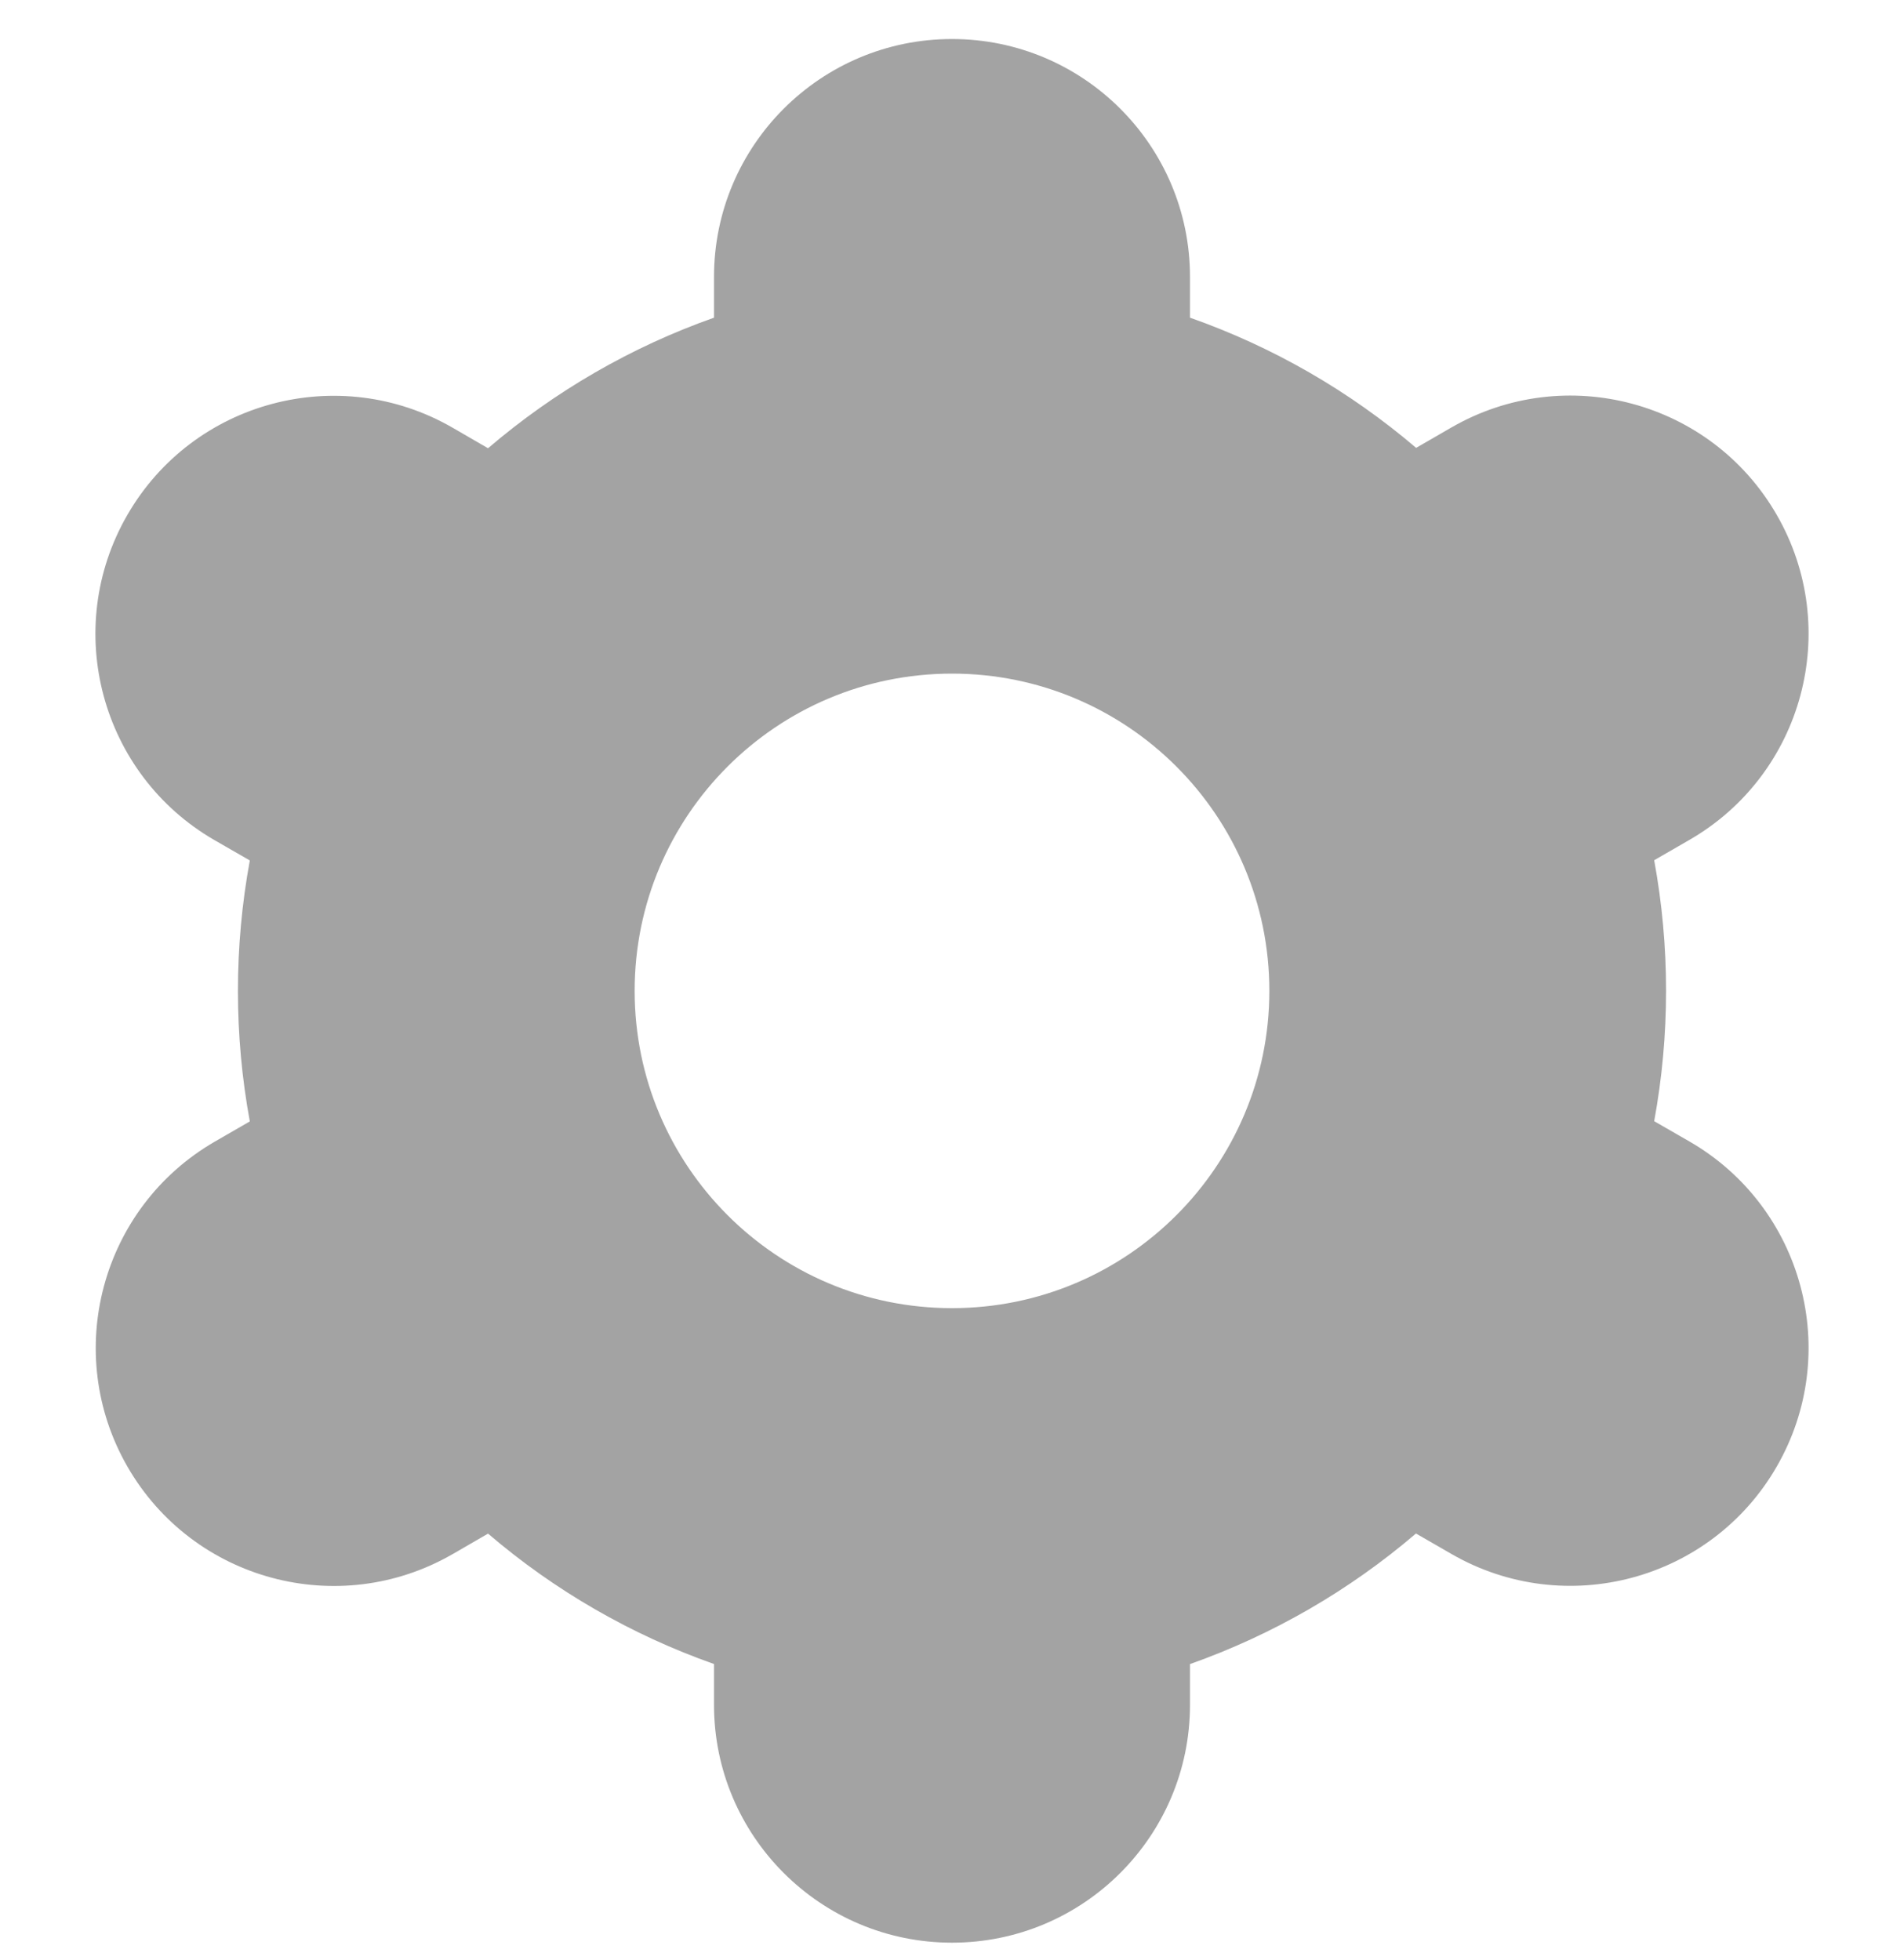 <svg width="34" height="35" viewBox="0 0 34 35" fill="none" xmlns="http://www.w3.org/2000/svg">
<g clip-path="url(#clip0_894_1328)">
<path d="M2.277 26.197C3.449 28.231 6.047 28.93 8.081 27.758C8.082 27.757 8.084 27.756 8.085 27.756L8.715 27.391C9.905 28.41 11.273 29.199 12.75 29.72V30.447C12.75 32.794 14.653 34.697 17 34.697C19.347 34.697 21.25 32.794 21.25 30.447V29.721C22.727 29.198 24.095 28.408 25.285 27.389L25.918 27.754C27.952 28.928 30.553 28.23 31.726 26.196C32.9 24.162 32.202 21.561 30.168 20.387L29.539 20.025C29.822 18.484 29.822 16.905 29.539 15.364L30.168 15.001C32.202 13.828 32.9 11.227 31.726 9.193C30.553 7.159 27.952 6.461 25.918 7.635L25.288 7.999C24.096 6.982 22.728 6.194 21.25 5.674V4.947C21.25 2.6 19.347 0.697 17 0.697C14.653 0.697 12.75 2.6 12.75 4.947V5.674C11.273 6.196 9.905 6.987 8.715 8.006L8.082 7.639C6.048 6.465 3.447 7.163 2.274 9.197C1.1 11.232 1.798 13.832 3.832 15.006L4.461 15.368C4.178 16.909 4.178 18.488 4.461 20.029L3.832 20.392C1.804 21.569 1.108 24.164 2.277 26.197ZM17 12.031C20.13 12.031 22.667 14.568 22.667 17.697C22.667 20.827 20.13 23.364 17 23.364C13.87 23.364 11.333 20.827 11.333 17.697C11.333 14.568 13.87 12.031 17 12.031Z" fill="#A3A3A3"/>
</g>
<defs>
<clipPath id="clip0_894_1328">
<rect width="34" height="34" fill="white" transform="translate(0 0.697)"/>
</clipPath>
</defs>
</svg>
